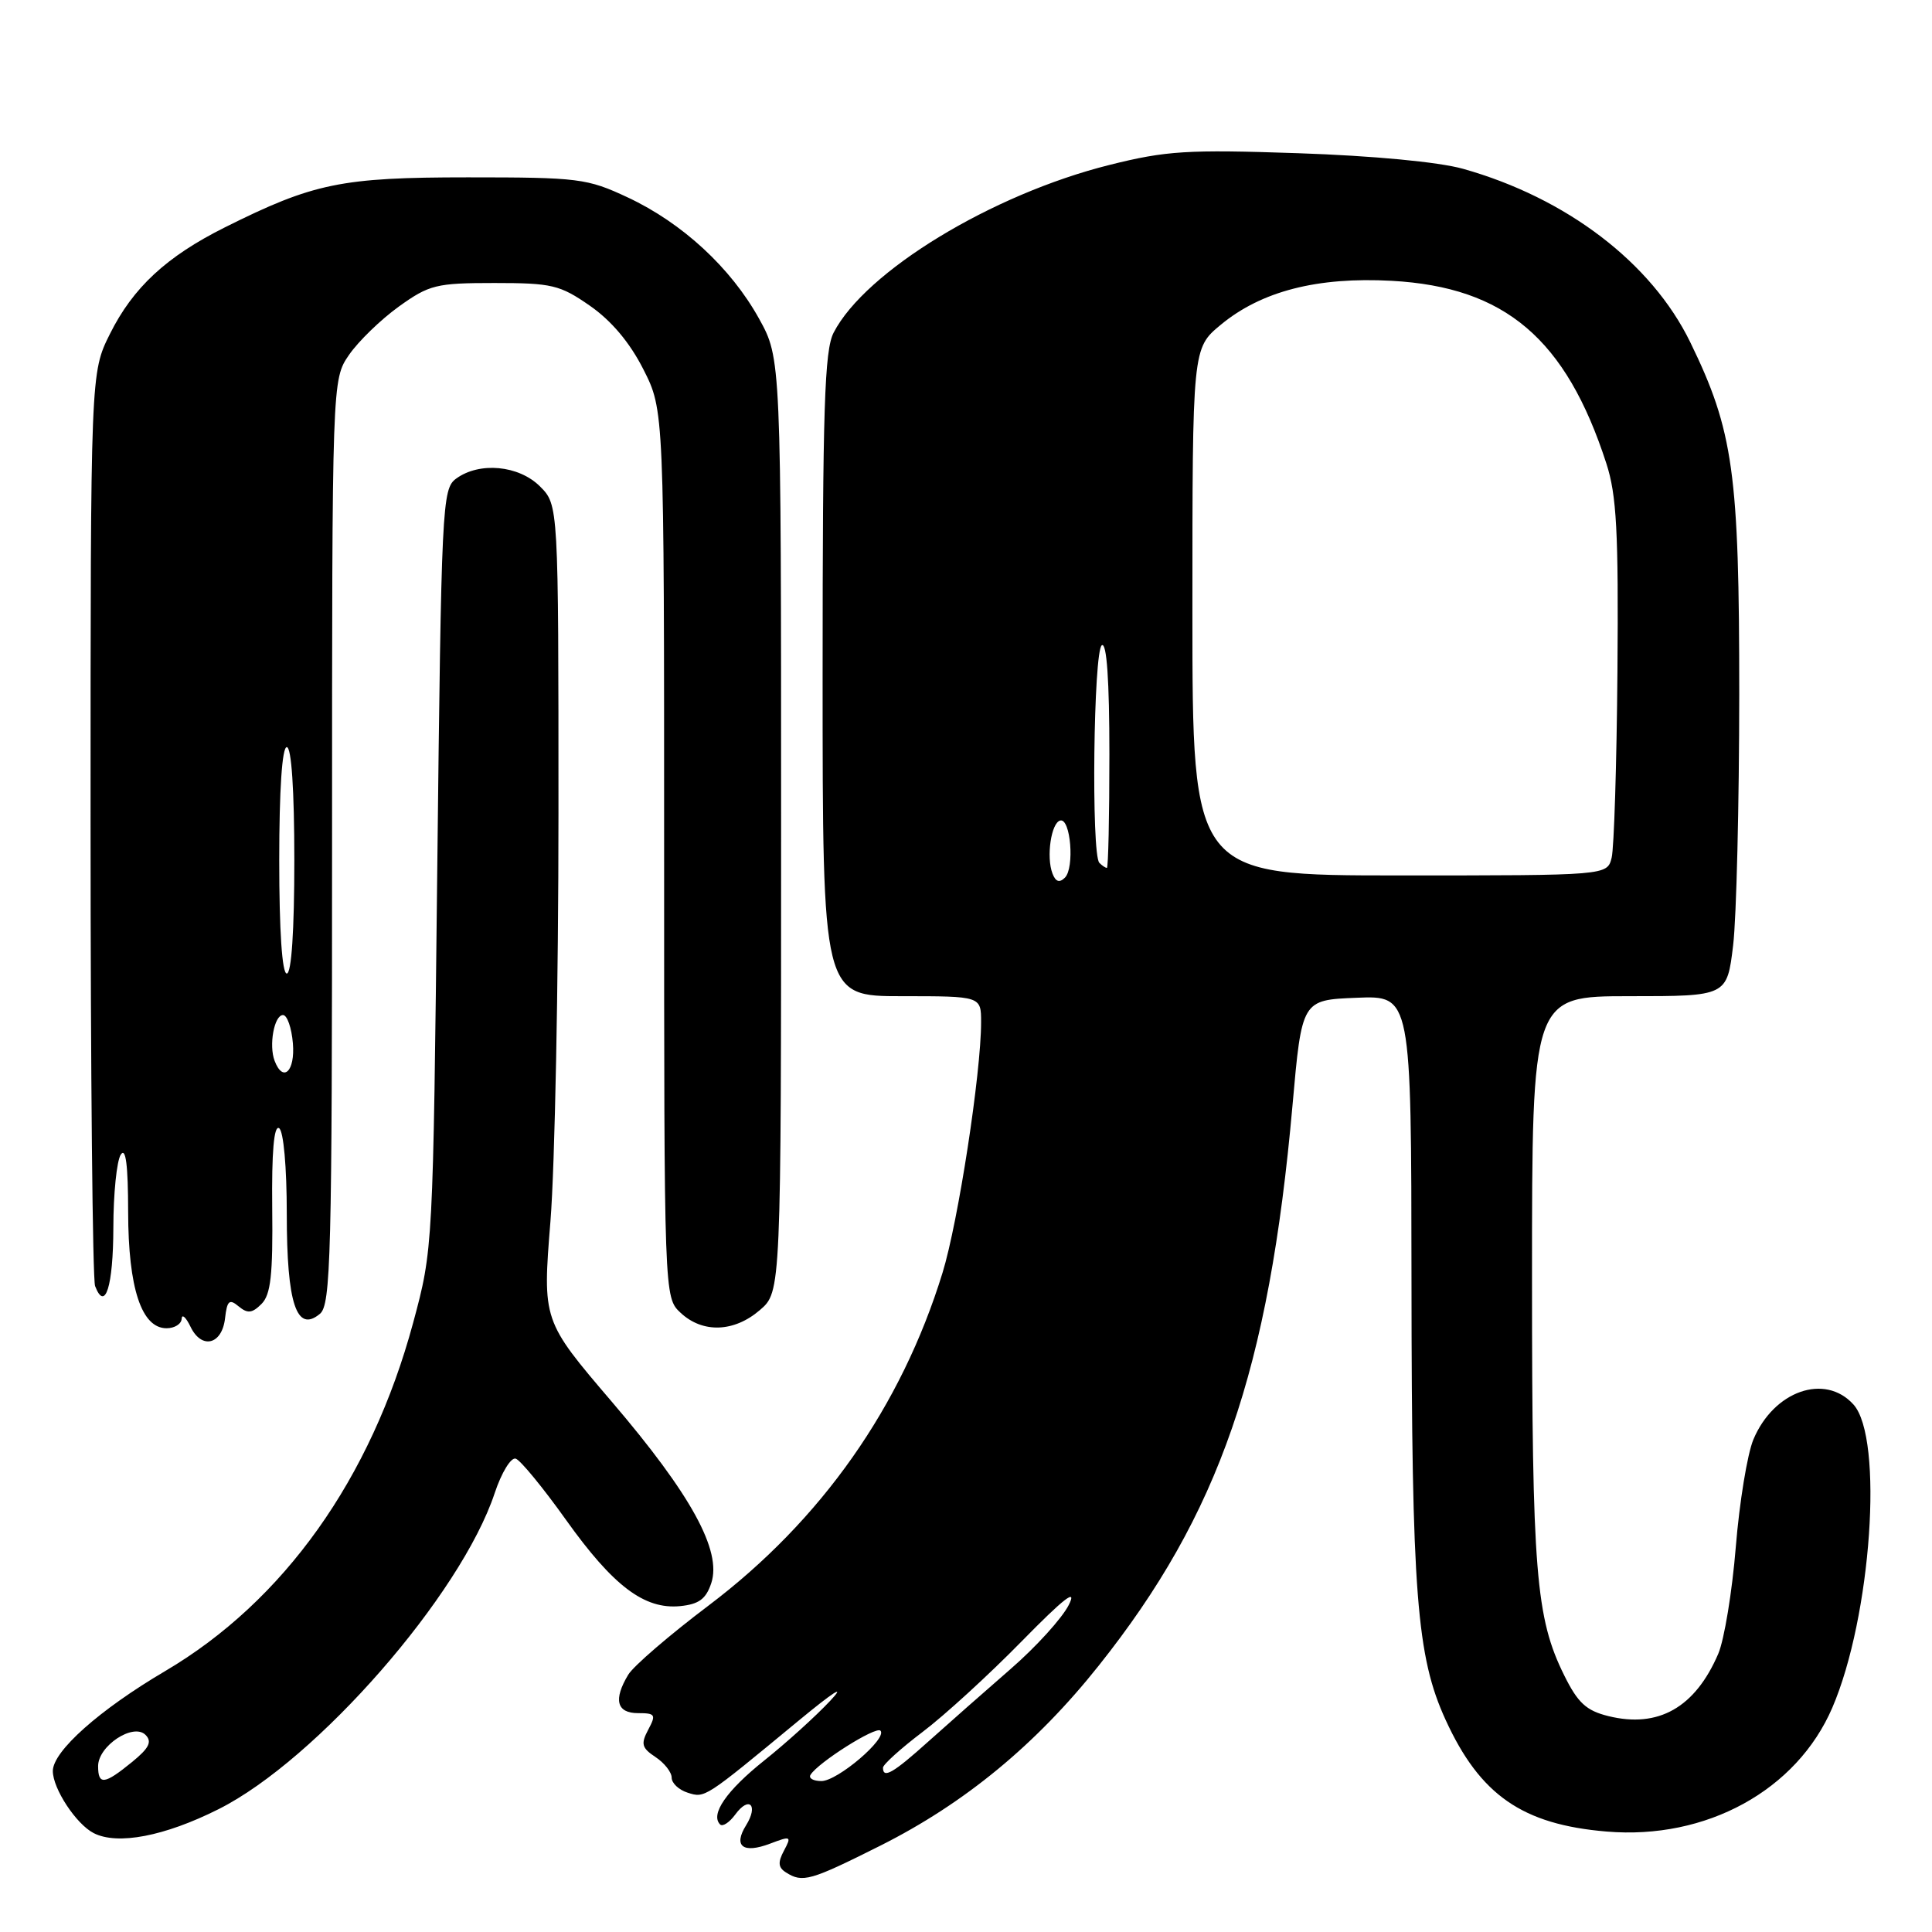 <?xml version="1.0" encoding="UTF-8" standalone="no"?>
<!DOCTYPE svg PUBLIC "-//W3C//DTD SVG 1.1//EN" "http://www.w3.org/Graphics/SVG/1.1/DTD/svg11.dtd" >
<svg xmlns="http://www.w3.org/2000/svg" xmlns:xlink="http://www.w3.org/1999/xlink" version="1.1" viewBox="0 0 256 256">
 <g >
 <path fill="currentColor"
d=" M 116.65 244.56 C 127.82 238.95 137.28 231.16 145.60 220.69 C 161.56 200.63 168.14 181.60 171.26 146.50 C 172.50 132.50 172.50 132.50 179.75 132.21 C 187.00 131.91 187.00 131.91 187.03 169.71 C 187.06 211.16 187.71 219.51 191.55 227.89 C 196.11 237.86 201.73 241.76 212.89 242.69 C 226.10 243.80 238.08 237.22 242.79 226.28 C 247.97 214.24 249.62 190.55 245.59 186.10 C 241.81 181.92 235.03 184.30 232.33 190.75 C 231.53 192.67 230.48 199.08 230.00 205.00 C 229.52 210.92 228.47 217.28 227.68 219.13 C 224.62 226.26 219.74 229.03 213.11 227.39 C 210.19 226.67 209.07 225.64 207.27 222.00 C 203.50 214.39 203.00 208.29 203.00 169.36 C 203.00 132.00 203.00 132.00 215.92 132.00 C 228.84 132.00 228.84 132.00 229.65 125.25 C 230.09 121.54 230.45 106.58 230.46 92.00 C 230.46 62.66 229.69 57.09 223.96 45.33 C 218.83 34.81 207.58 26.23 193.87 22.37 C 190.63 21.46 181.96 20.64 171.99 20.30 C 157.32 19.80 154.53 19.97 146.99 21.86 C 131.43 25.75 114.66 35.95 110.46 44.08 C 109.25 46.42 109.00 54.12 109.00 89.45 C 109.00 132.00 109.00 132.00 119.50 132.00 C 130.00 132.00 130.00 132.00 130.00 135.45 C 130.00 142.19 126.97 161.90 124.89 168.65 C 119.43 186.39 108.84 201.45 93.88 212.75 C 88.72 216.64 83.94 220.76 83.25 221.90 C 81.25 225.21 81.71 227.00 84.54 227.00 C 86.84 227.00 86.96 227.20 85.89 229.20 C 84.89 231.08 85.03 231.61 86.86 232.82 C 88.04 233.60 89.00 234.83 89.00 235.55 C 89.00 236.28 89.95 237.17 91.12 237.54 C 93.42 238.27 93.29 238.35 105.73 228.07 C 110.49 224.14 112.15 223.08 110.02 225.35 C 108.11 227.39 104.17 230.96 101.26 233.28 C 96.25 237.28 94.09 240.42 95.42 241.75 C 95.75 242.08 96.65 241.49 97.43 240.43 C 99.26 237.92 100.53 239.18 98.86 241.86 C 97.13 244.63 98.45 245.65 102.02 244.30 C 104.81 243.24 104.91 243.29 103.88 245.22 C 103.05 246.77 103.11 247.46 104.15 248.11 C 106.35 249.51 107.37 249.21 116.65 244.56 Z  M 28.95 239.73 C 41.96 233.21 61.07 211.34 65.55 197.84 C 66.46 195.11 67.71 193.07 68.34 193.28 C 68.97 193.49 71.96 197.13 74.99 201.38 C 81.26 210.17 85.38 213.28 90.12 212.82 C 92.61 212.57 93.55 211.88 94.25 209.76 C 95.66 205.49 91.57 198.03 81.07 185.74 C 71.88 174.98 71.88 174.98 72.94 161.79 C 73.52 154.54 74.00 130.22 74.00 107.75 C 74.00 66.91 74.00 66.91 71.55 64.45 C 68.74 61.65 63.53 61.16 60.44 63.42 C 58.58 64.78 58.48 66.84 57.94 115.17 C 57.38 165.50 57.38 165.50 54.74 175.29 C 49.16 195.94 37.60 212.17 21.88 221.43 C 13.17 226.56 7.00 232.05 7.00 234.67 C 7.00 237.01 10.10 241.72 12.42 242.90 C 15.58 244.51 21.80 243.32 28.95 239.73 Z  M 29.82 174.68 C 30.09 172.33 30.39 172.07 31.62 173.10 C 32.81 174.08 33.41 174.02 34.65 172.78 C 35.88 171.55 36.17 168.93 36.07 160.04 C 35.99 152.63 36.30 149.07 36.98 149.49 C 37.57 149.85 38.00 154.61 38.00 160.87 C 38.00 172.74 39.30 176.66 42.39 174.09 C 43.84 172.89 44.00 166.56 44.00 111.53 C 44.00 50.30 44.00 50.30 46.25 47.02 C 47.49 45.22 50.46 42.34 52.85 40.62 C 56.88 37.73 57.80 37.50 65.51 37.50 C 73.13 37.50 74.19 37.75 78.16 40.51 C 81.00 42.48 83.45 45.38 85.25 48.94 C 88.00 54.36 88.00 54.36 88.00 113.14 C 88.00 171.92 88.00 171.92 90.19 173.96 C 93.11 176.68 97.27 176.54 100.69 173.59 C 103.50 171.17 103.50 171.17 103.50 109.34 C 103.50 47.50 103.50 47.50 100.57 42.21 C 96.84 35.49 90.42 29.55 83.18 26.16 C 77.80 23.64 76.69 23.50 62.00 23.50 C 45.22 23.50 41.54 24.26 29.79 30.13 C 22.05 34.00 17.63 38.10 14.57 44.24 C 12.00 49.39 12.00 49.39 12.00 109.11 C 12.00 141.96 12.27 169.55 12.60 170.41 C 13.93 173.87 15.00 170.45 15.02 162.69 C 15.02 158.19 15.47 153.82 16.00 153.00 C 16.67 151.97 16.97 154.35 16.98 160.60 C 17.00 170.70 18.75 176.00 22.07 176.00 C 23.13 176.00 24.03 175.44 24.07 174.75 C 24.10 174.06 24.63 174.53 25.24 175.79 C 26.71 178.85 29.42 178.19 29.82 174.68 Z  M 107.40 235.17 C 108.40 233.54 116.05 228.71 116.66 229.32 C 117.65 230.31 110.99 236.00 108.84 236.00 C 107.76 236.00 107.11 235.62 107.40 235.17 Z  M 117.00 234.23 C 117.00 233.81 119.36 231.68 122.25 229.49 C 125.14 227.31 131.03 221.92 135.35 217.51 C 141.03 211.72 142.77 210.38 141.62 212.66 C 140.75 214.40 137.28 218.23 133.90 221.16 C 130.52 224.10 125.63 228.41 123.02 230.75 C 118.35 234.95 117.00 235.73 117.00 234.23 Z  M 139.46 115.75 C 138.61 113.55 139.29 108.98 140.50 108.72 C 141.87 108.42 142.40 115.00 141.11 116.29 C 140.39 117.01 139.88 116.85 139.46 115.75 Z  M 158.00 81.07 C 158.00 46.15 158.00 46.15 161.75 43.04 C 167.13 38.58 174.56 36.67 184.41 37.21 C 199.44 38.04 207.50 44.89 212.85 61.41 C 214.21 65.60 214.47 70.45 214.32 88.91 C 214.22 101.24 213.87 112.38 213.55 113.66 C 212.96 116.00 212.96 116.00 185.48 116.00 C 158.00 116.00 158.00 116.00 158.00 81.07 Z  M 145.67 114.33 C 144.58 113.24 144.89 86.19 146.00 85.50 C 146.65 85.10 147.00 90.16 147.00 99.94 C 147.00 108.22 146.85 115.00 146.67 115.00 C 146.48 115.00 146.03 114.70 145.67 114.33 Z  M 13.00 234.02 C 13.00 231.34 17.66 228.26 19.28 229.88 C 20.18 230.78 19.77 231.63 17.48 233.49 C 13.83 236.47 13.00 236.57 13.00 234.02 Z  M 36.39 140.57 C 35.60 138.51 36.33 134.50 37.50 134.50 C 38.05 134.50 38.64 136.19 38.81 138.25 C 39.12 141.96 37.51 143.50 36.39 140.57 Z  M 37.00 114.00 C 37.00 104.67 37.38 99.00 38.00 99.00 C 38.62 99.00 39.00 104.67 39.00 114.00 C 39.00 123.33 38.62 129.00 38.00 129.00 C 37.38 129.00 37.00 123.33 37.00 114.00 Z "/>
</g>
</svg>